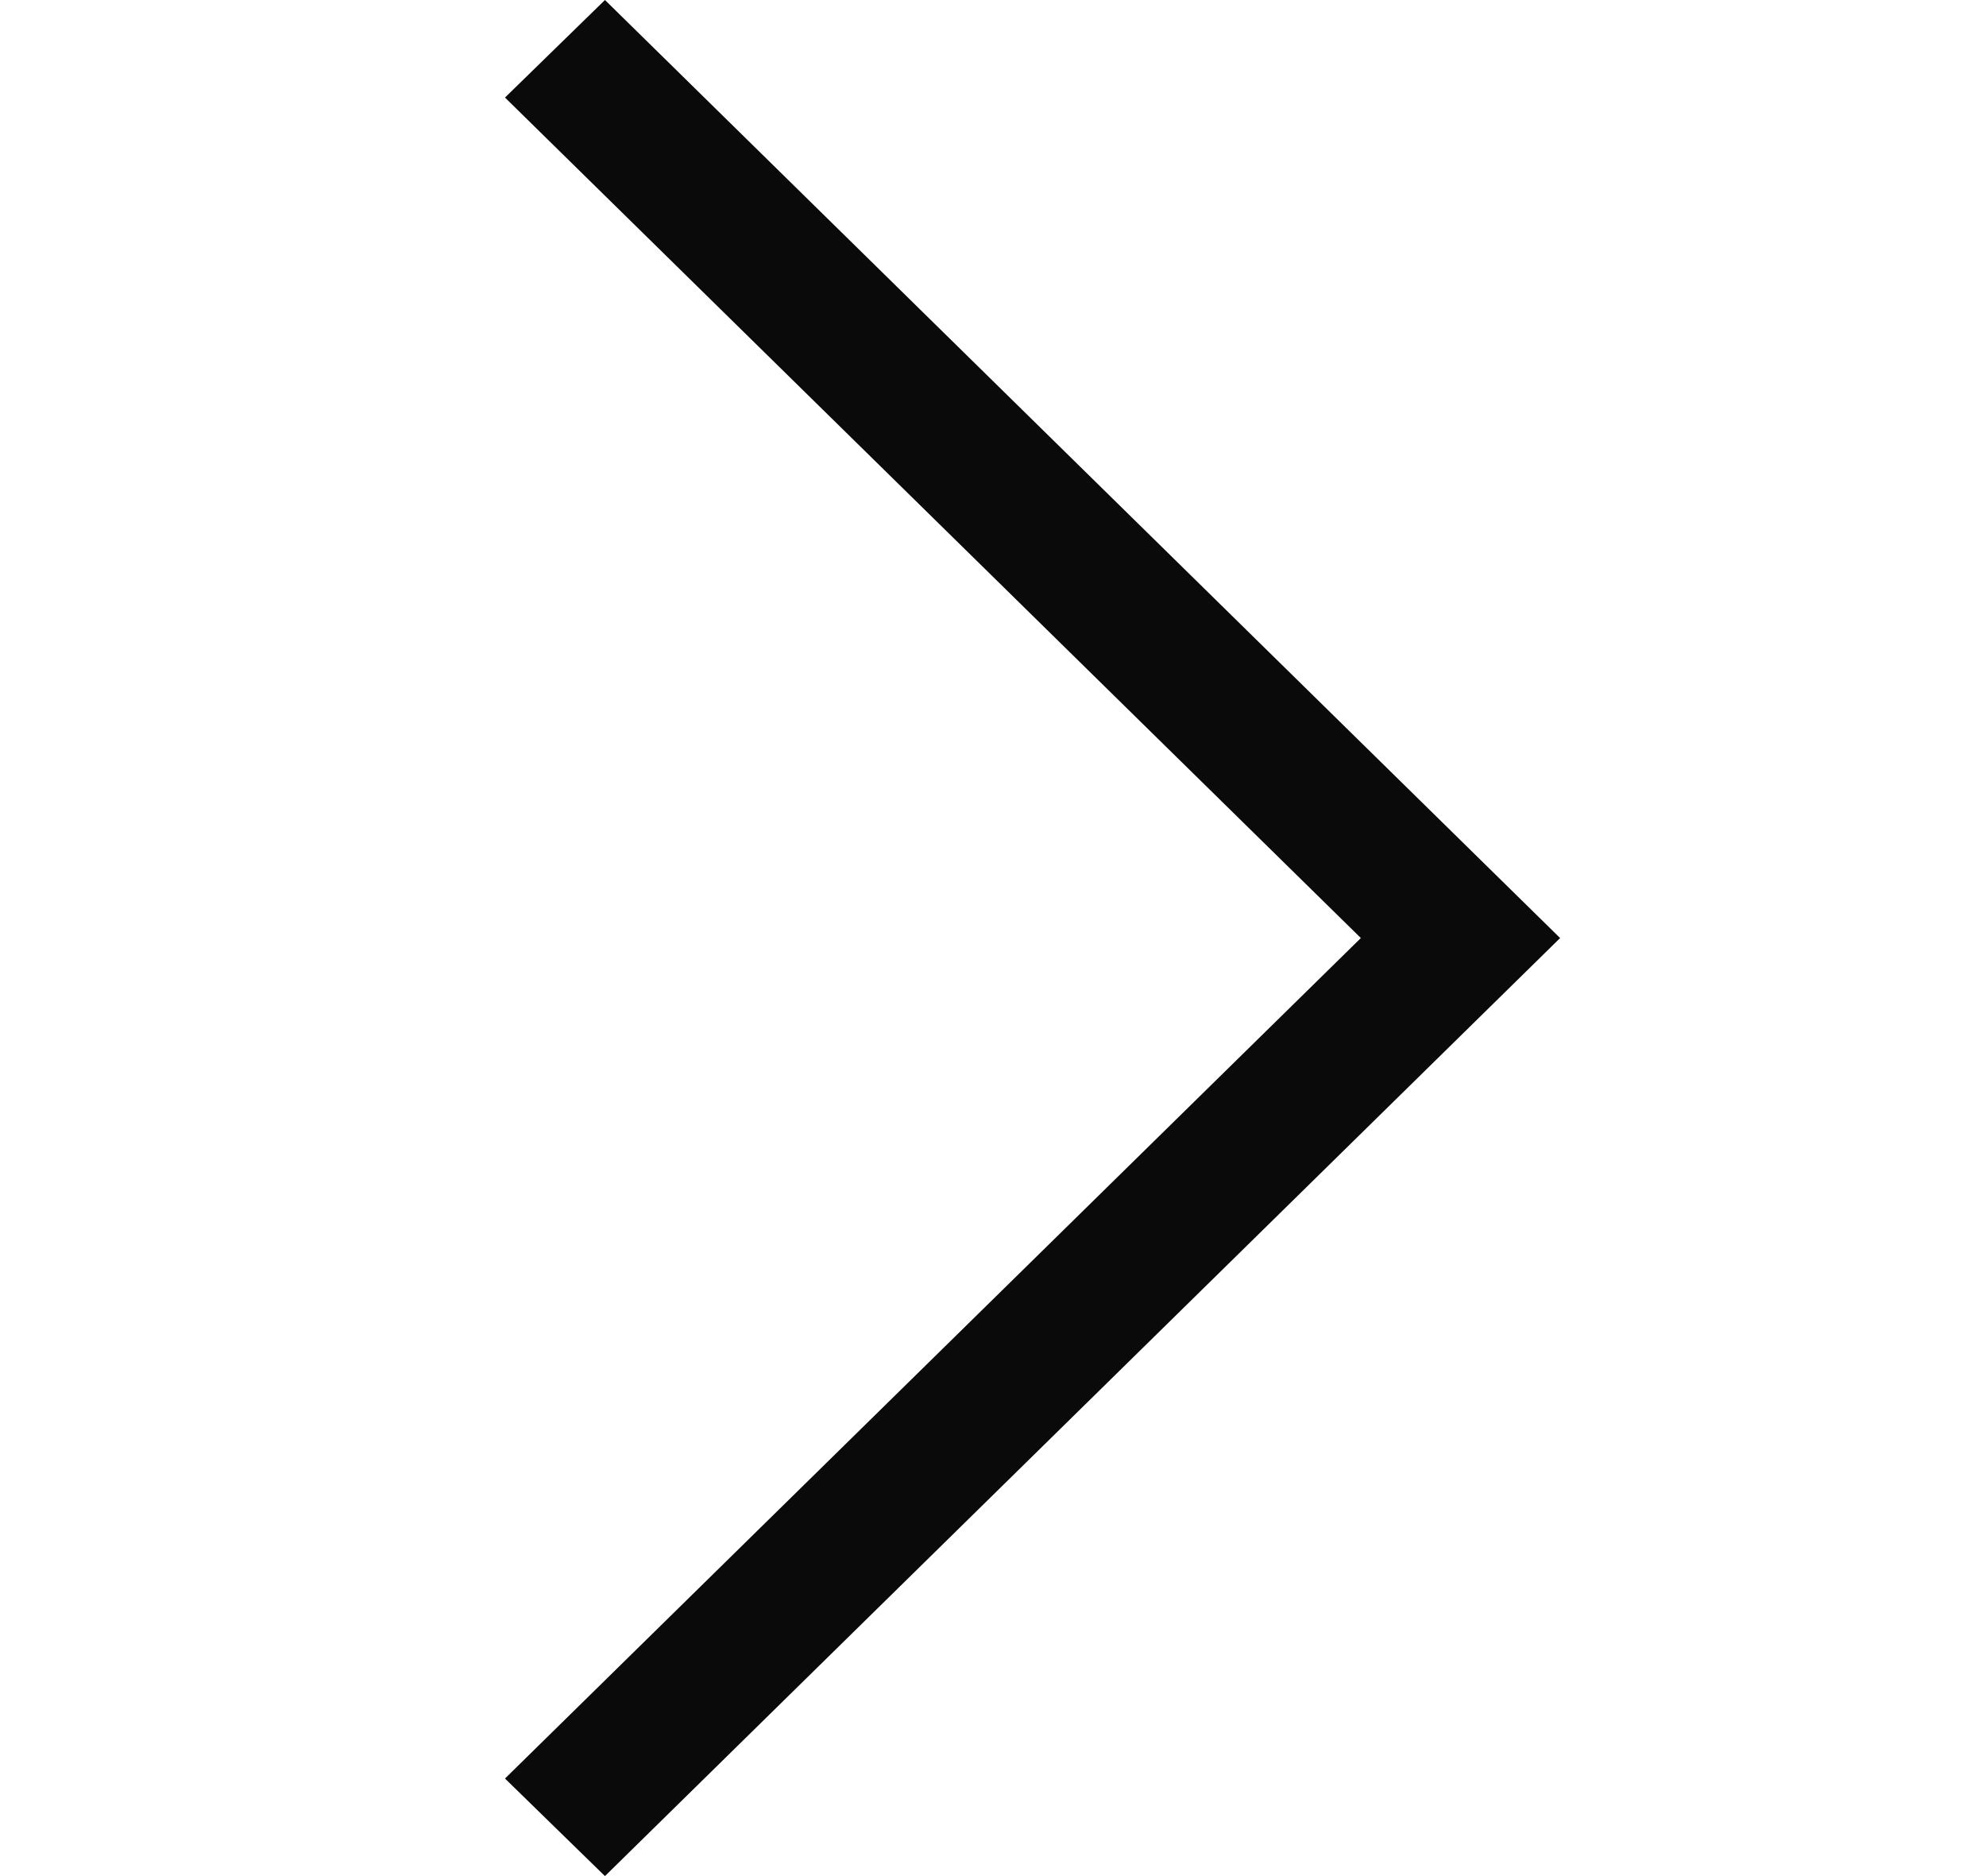 <svg width="18" height="17" viewBox="0 0 18 17" fill="none" xmlns="http://www.w3.org/2000/svg">
<path d="M5.483 0L4.577 0.884L12.334 8.5L4.577 16.116L5.483 17L14.14 8.5L5.483 0Z" fill="#0A0A0A"/>
</svg>
